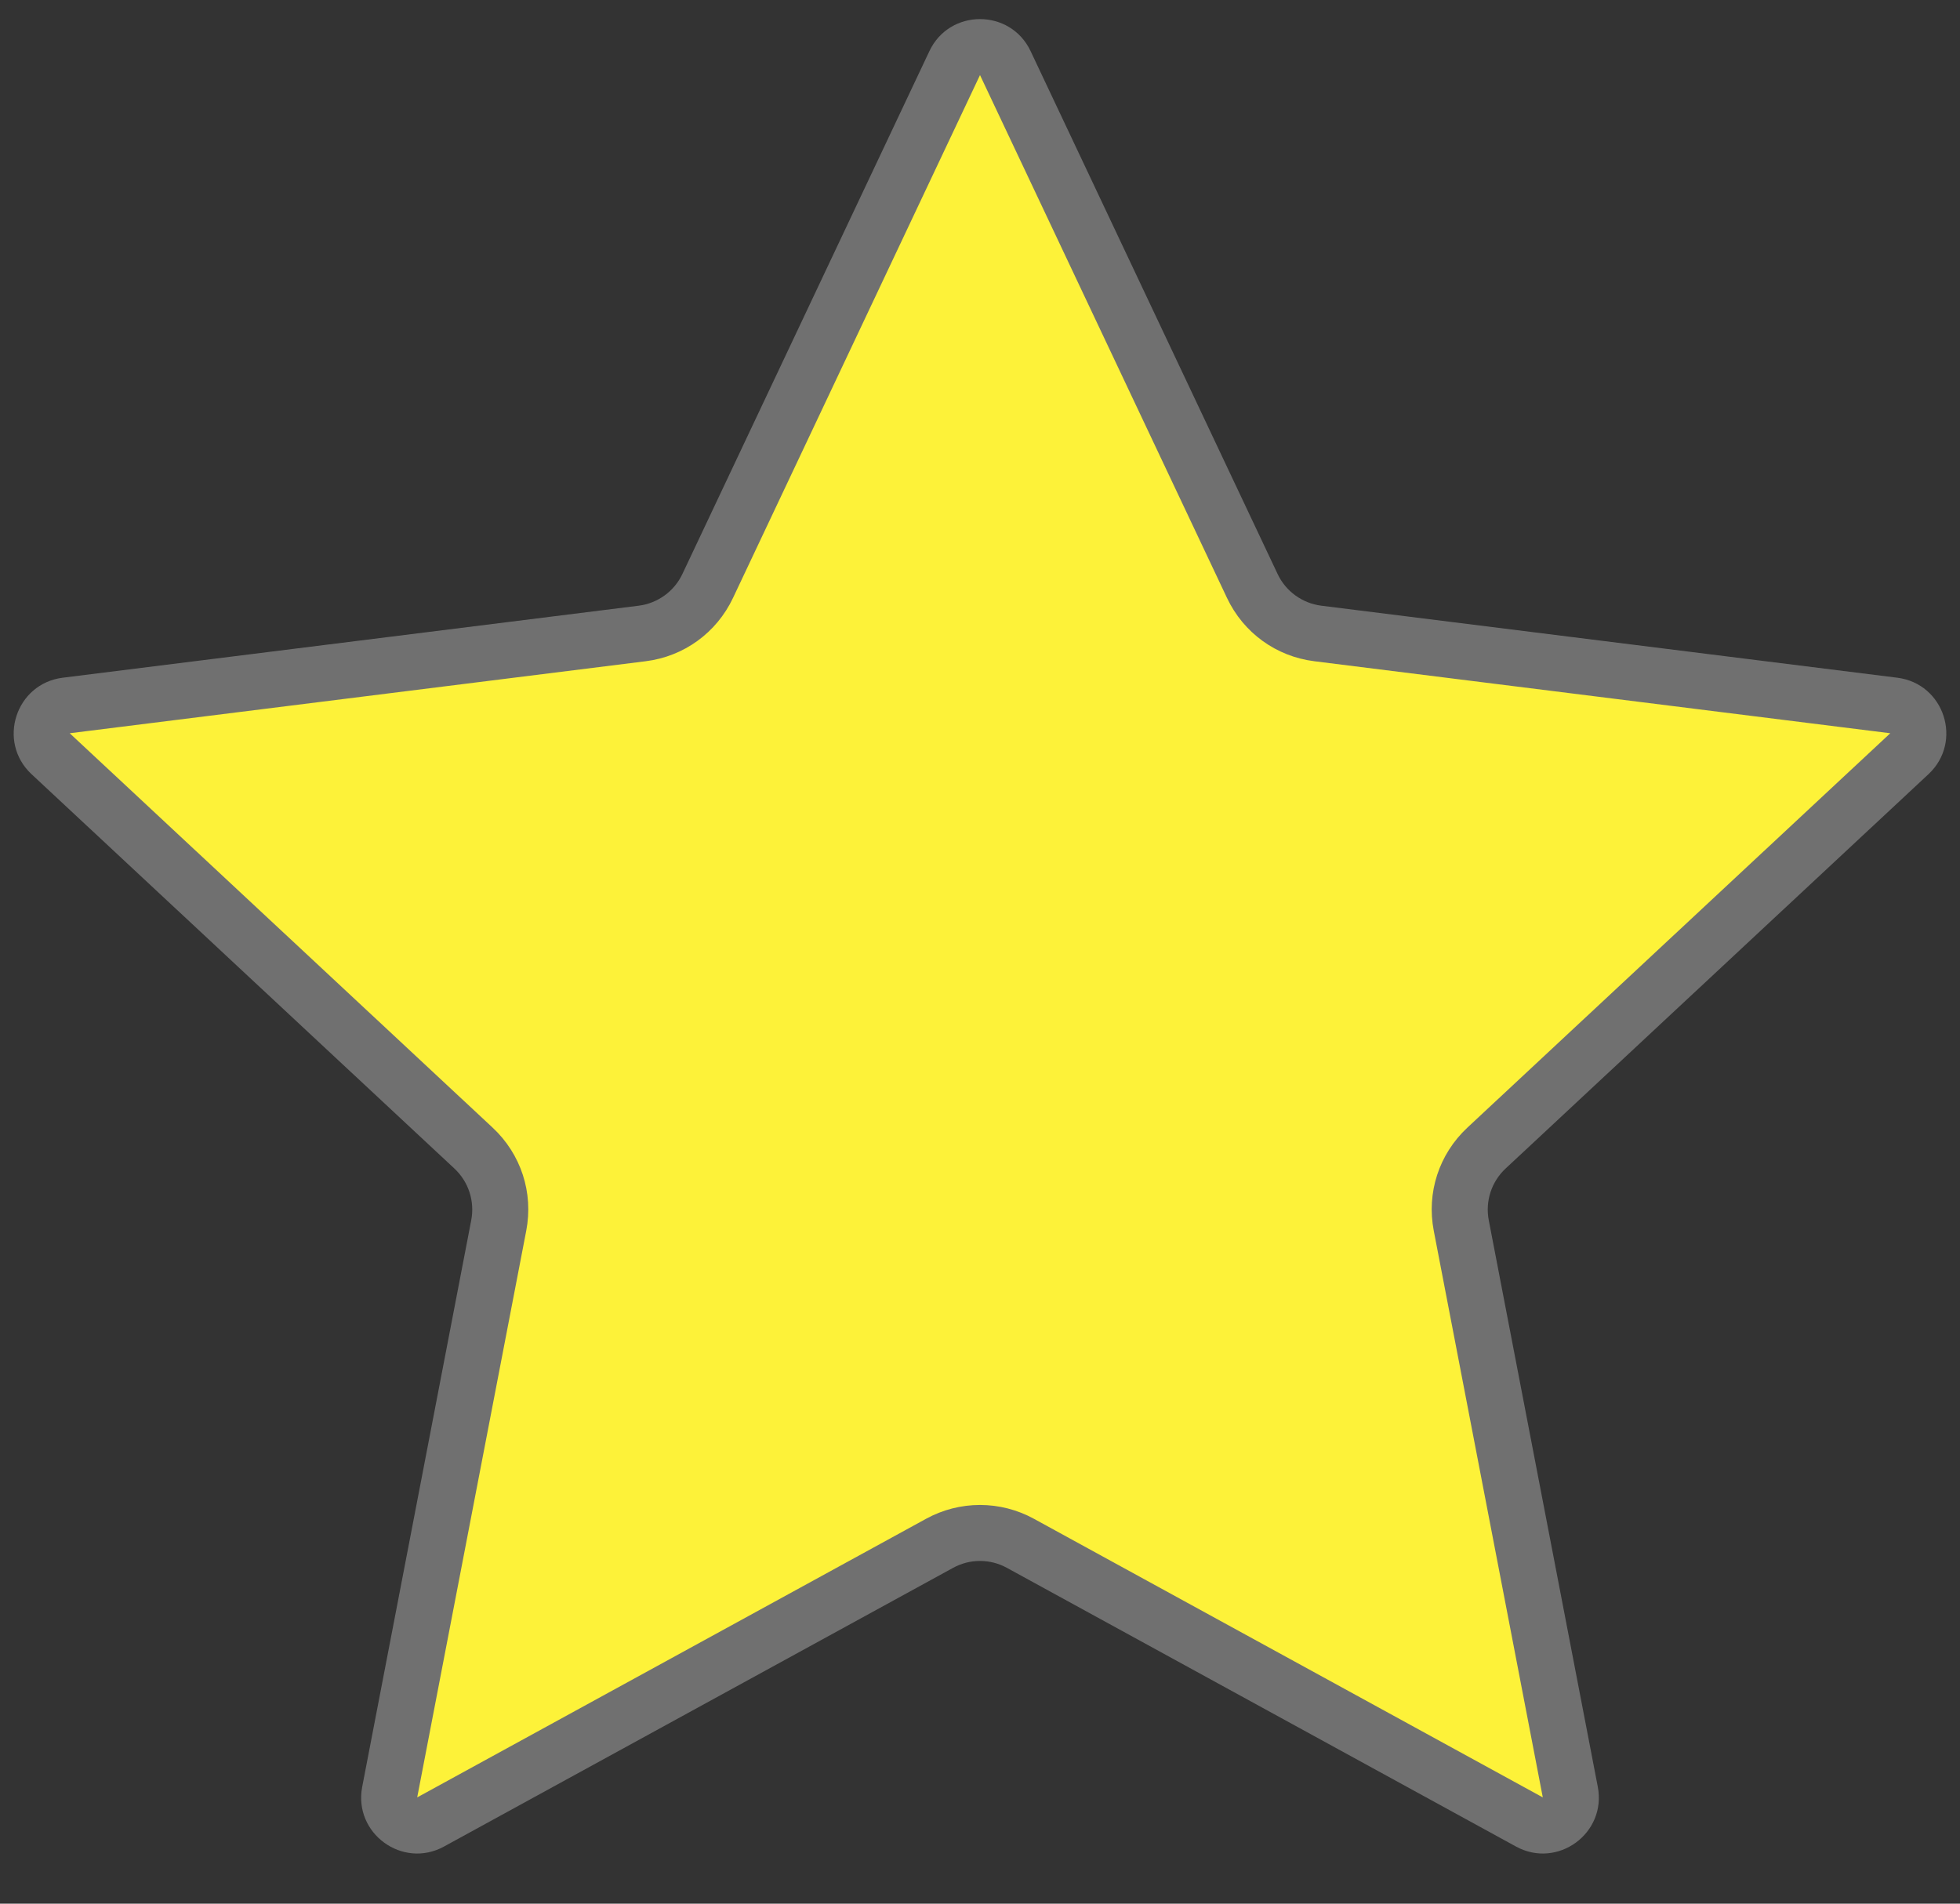 <svg width="35" height="34" viewBox="0 0 35 34" fill="none" xmlns="http://www.w3.org/2000/svg">
<rect x="0" y="0" width="35" height="34" fill="#333333" stroke="none"/>
<path d="M27.55 32.605C27.468 32.605 27.388 32.583 27.31 32.541L18.221 27.564C18 27.443 17.751 27.379 17.5 27.379C17.249 27.379 17 27.443 16.78 27.564L7.69 32.541C7.613 32.583 7.532 32.605 7.45 32.605C7.303 32.605 7.158 32.535 7.06 32.417C6.994 32.336 6.922 32.2 6.959 32.008L8.907 21.887C9.005 21.377 8.837 20.861 8.457 20.507L0.904 13.461C0.689 13.26 0.747 13.013 0.77 12.942C0.793 12.871 0.891 12.636 1.184 12.6L11.467 11.314C11.979 11.25 12.416 10.933 12.637 10.466L17.048 1.128C17.174 0.862 17.426 0.841 17.5 0.841C17.575 0.841 17.827 0.862 17.952 1.128L22.363 10.466C22.584 10.933 23.021 11.25 23.534 11.314L33.817 12.6C34.11 12.636 34.208 12.871 34.23 12.942C34.254 13.013 34.312 13.26 34.096 13.461L26.544 20.507C26.164 20.861 25.996 21.377 26.094 21.887L28.041 32.008C28.078 32.2 28.007 32.336 27.94 32.417C27.843 32.535 27.697 32.605 27.55 32.605Z" fill="#FDF239"/>
<path d="M17.5 1.341L17.5 1.341L13.089 10.68C12.795 11.302 12.212 11.725 11.529 11.81L1.245 13.096C1.245 13.096 1.245 13.096 1.245 13.096L8.798 20.141C9.304 20.614 9.528 21.302 9.397 21.982L7.45 32.102L16.539 27.125C16.833 26.964 17.165 26.879 17.5 26.879C17.835 26.879 18.167 26.964 18.461 27.125L27.55 32.102C27.55 32.102 27.55 32.102 27.55 32.102L25.603 21.982C25.472 21.302 25.696 20.614 26.202 20.141L33.755 13.096C33.755 13.096 33.755 13.096 33.755 13.096L23.471 11.81C22.788 11.725 22.205 11.302 21.911 10.68L17.5 1.341L17.5 1.341ZM17.5 0.341C17.862 0.341 18.224 0.532 18.404 0.914L22.815 10.253C22.961 10.562 23.256 10.775 23.595 10.818L33.879 12.104C34.721 12.209 35.057 13.248 34.437 13.827L26.884 20.872C26.633 21.107 26.52 21.455 26.585 21.793L28.532 31.913C28.692 32.744 27.812 33.386 27.07 32.979L17.98 28.002C17.681 27.838 17.319 27.838 17.02 28.002L7.93 32.979C7.188 33.386 6.308 32.744 6.468 31.913L8.415 21.793C8.48 21.455 8.367 21.107 8.116 20.872L0.563 13.827C-0.057 13.248 0.28 12.209 1.121 12.104L11.405 10.818C11.744 10.775 12.039 10.562 12.185 10.253L16.596 0.914C16.776 0.532 17.138 0.341 17.5 0.341Z" fill="#707070"/>
</svg>
